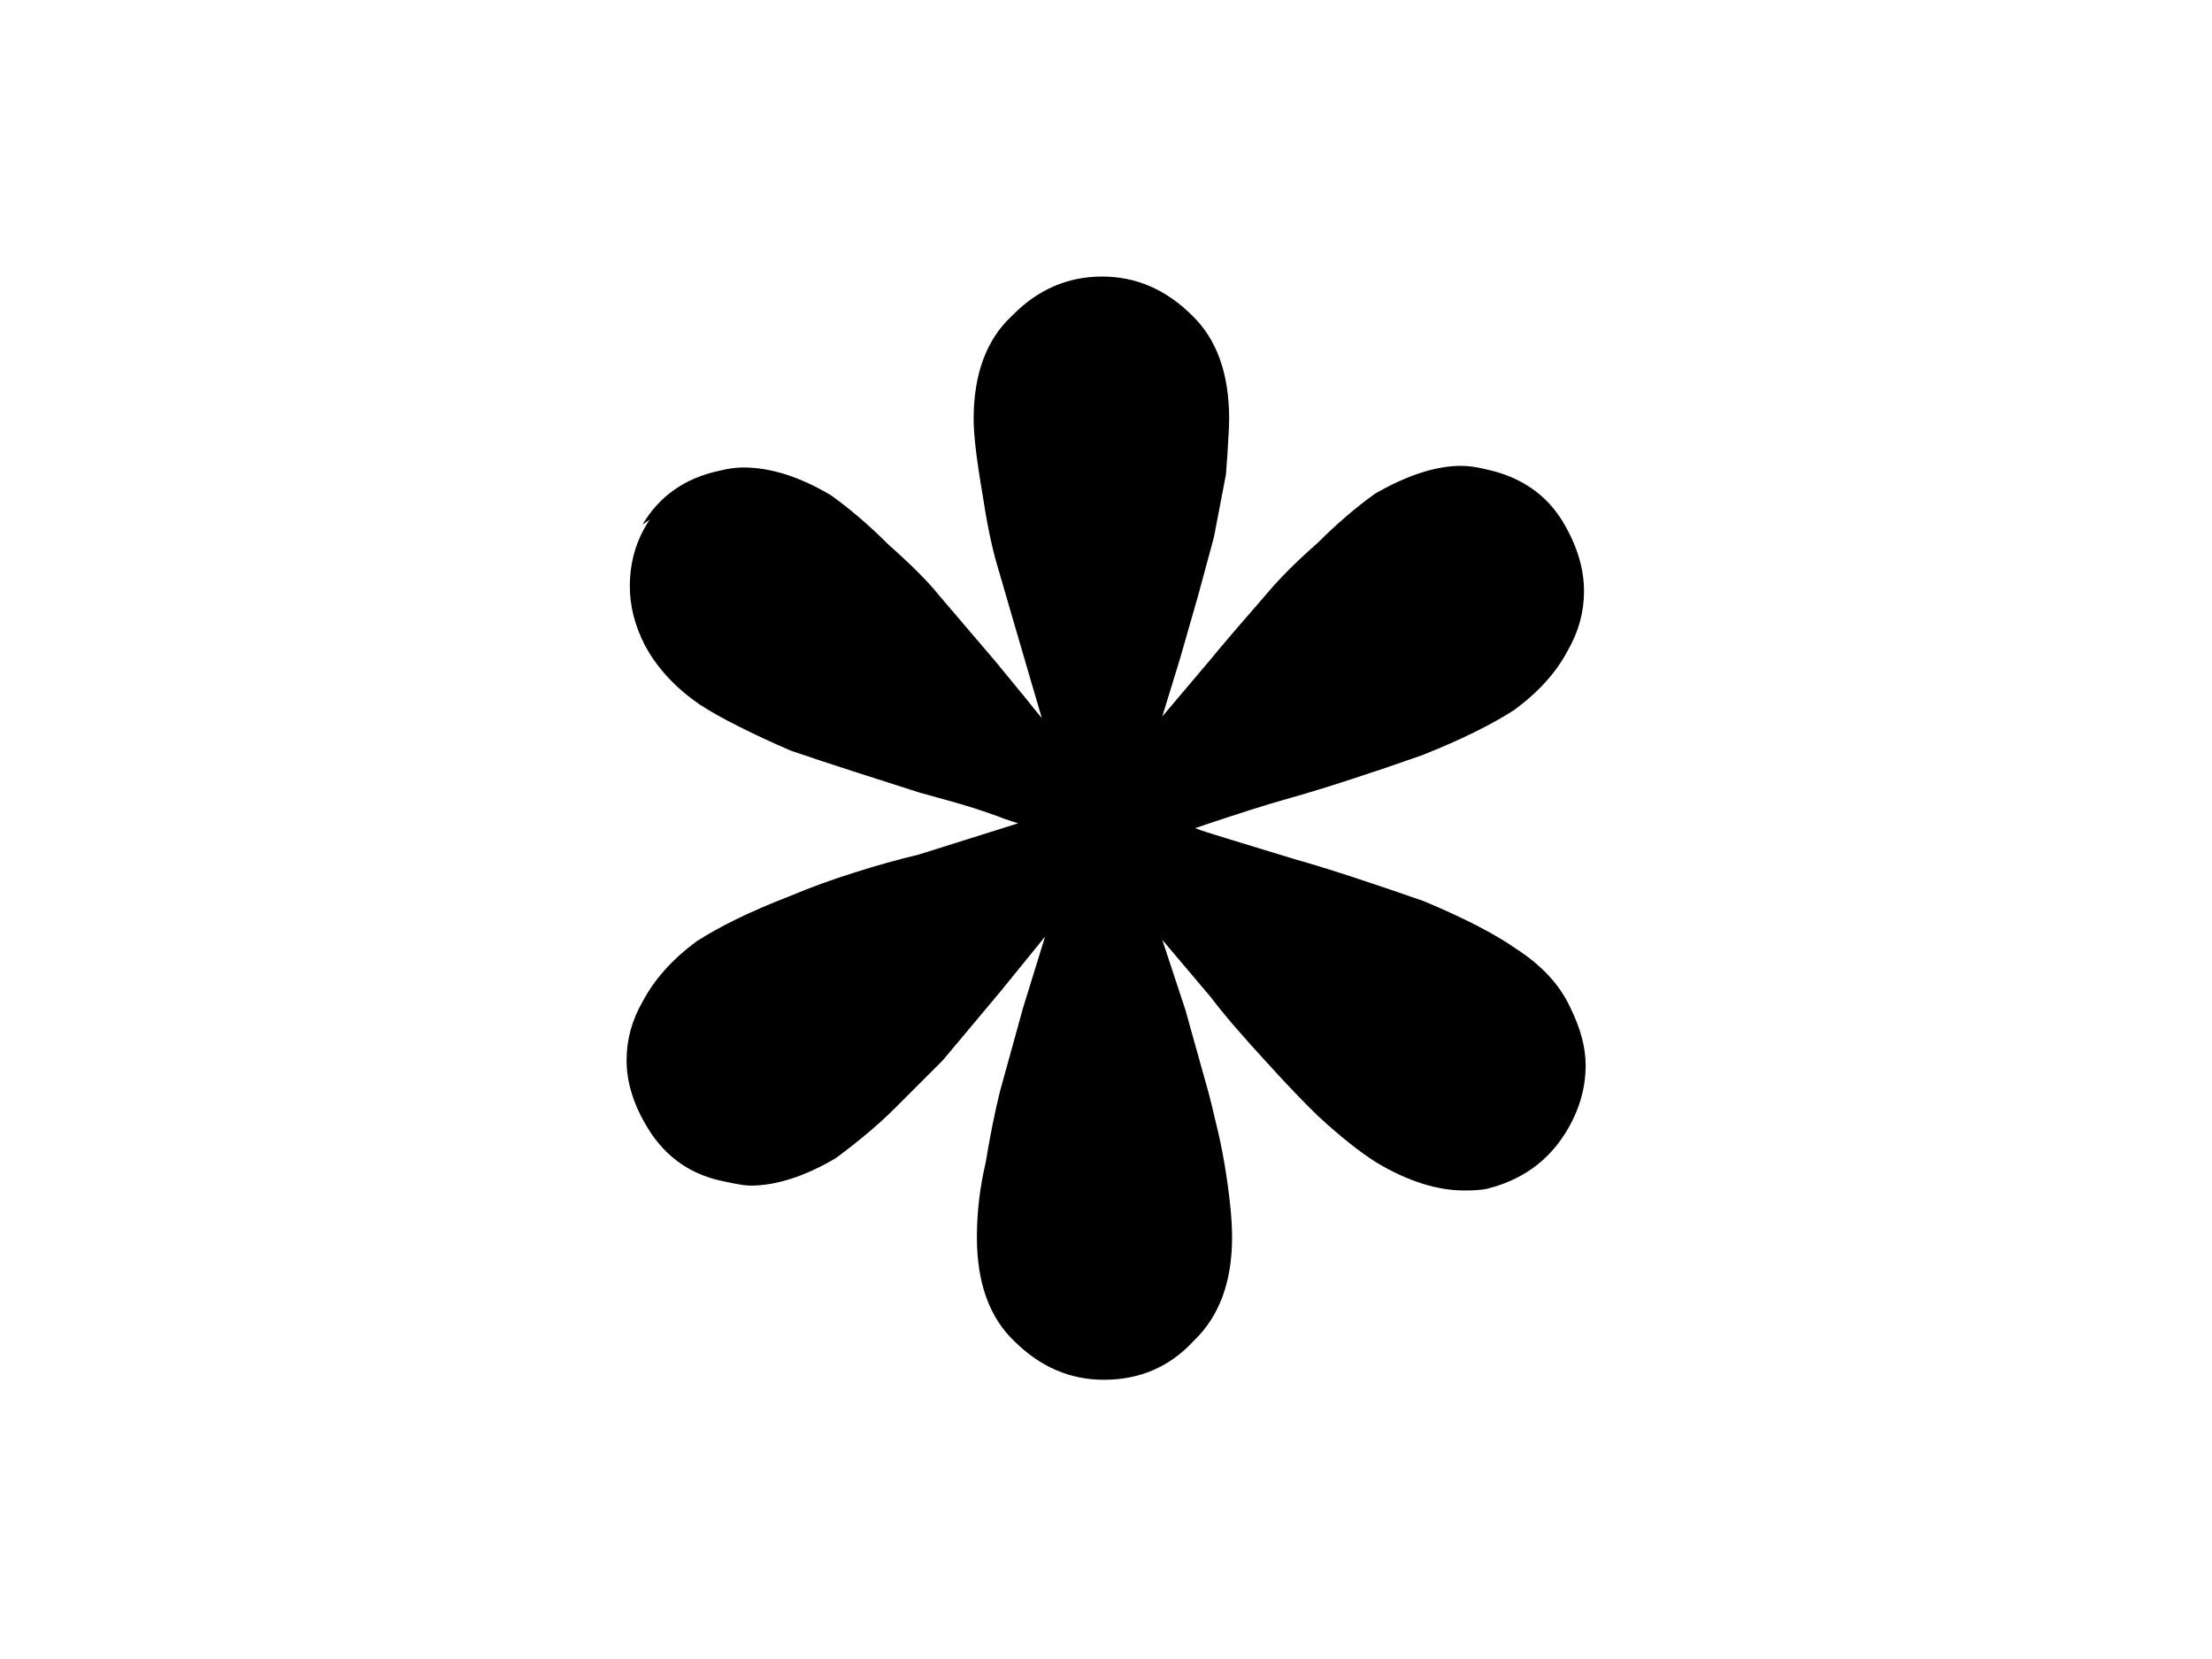 <svg xmlns="http://www.w3.org/2000/svg" version="1.1" xmlns:xlink="http://www.w3.org/1999/xlink" xmlns:svgjs="http://svgjs.dev/svgjs" width="2000" height="1500" viewBox="0 0 2000 1500"><rect width="2000" height="1500" fill="#ffffff"></rect><g transform="matrix(0.434,0,0,0.434,566.105,248.387)"><svg viewBox="0 0 215 248" data-background-color="#c0ff00" preserveAspectRatio="xMidYMid meet" height="2306" width="2000" xmlns="http://www.w3.org/2000/svg" xmlns:xlink="http://www.w3.org/1999/xlink"><g id="tight-bounds" transform="matrix(1,0,0,1,0.06,0.4)"><svg viewBox="0 0 214.879 247.2" height="247.2" width="214.879"><g><svg viewBox="0 0 214.879 247.2" height="247.2" width="214.879"><g><svg viewBox="0 0 214.879 247.2" height="247.2" width="214.879"><g id="textblocktransform"><svg viewBox="0 0 214.879 247.2" height="247.2" width="214.879" id="textblock"><g><svg viewBox="0 0 214.879 247.2" height="247.2" width="214.879"><g transform="matrix(1,0,0,1,0,0)"><svg width="214.879" viewBox="0.39 -39.89 29.54 33.98" height="247.2" data-palette-color="#183d24"><path d="M15.09-5.91L15.09-5.91Q13.53-5.91 12.33-7.1L12.33-7.1Q11.18-8.2 11.18-10.3L11.18-10.3Q11.18-11.45 11.45-12.6L11.45-12.6Q11.65-13.82 11.89-14.79L11.89-14.79 12.6-17.36 13.28-19.56 11.89-17.85 10.13-15.75 8.64-14.26Q7.93-13.55 6.84-12.74L6.84-12.74Q5.4-11.89 4.2-11.89L4.2-11.89Q3.98-11.89 3.44-12.01L3.44-12.01Q1.88-12.3 1.05-13.65L1.05-13.65Q0.39-14.72 0.39-15.75L0.39-15.75Q0.39-16.7 0.88-17.55L0.88-17.55Q1.42-18.58 2.54-19.41L2.54-19.41Q3.64-20.12 5.4-20.8L5.4-20.8Q6.4-21.22 7.4-21.53 8.4-21.85 9.4-22.09L9.4-22.09 12.45-23.05Q12.28-23.1 12.05-23.18 11.82-23.27 11.47-23.39L11.47-23.39Q11.13-23.51 10.62-23.66 10.11-23.8 9.4-24L9.4-24Q8.33-24.34 7.34-24.66 6.35-24.98 5.44-25.29L5.44-25.29Q4.54-25.68 3.83-26.04 3.13-26.39 2.64-26.71L2.64-26.71Q1.51-27.49 0.95-28.54L0.95-28.54Q0.49-29.44 0.49-30.35L0.49-30.35Q0.49-31.49 1.1-32.4L1.1-32.4 0.88-32.25Q1.66-33.57 3.25-33.91L3.25-33.91Q3.66-34.01 3.98-34.01L3.98-34.01Q5.25-34.01 6.69-33.15L6.69-33.15Q7.57-32.52 8.45-31.64L8.45-31.64Q9.52-30.69 9.99-30.1L9.99-30.1 11.74-28.05Q12.3-27.37 12.66-26.93 13.01-26.49 13.18-26.29L13.18-26.29 12.55-28.44 11.79-31.05Q11.55-31.88 11.35-33.2L11.35-33.2Q11.08-34.77 11.08-35.5L11.08-35.5Q11.08-37.6 12.28-38.7L12.28-38.7Q13.45-39.89 15.04-39.89L15.04-39.89Q16.6-39.89 17.8-38.7L17.8-38.7Q18.95-37.6 18.95-35.5L18.95-35.5Q18.95-35.25 18.92-34.83 18.9-34.4 18.85-33.79L18.85-33.79 18.48-31.86 17.99-30.05 17.43-28.1 16.89-26.34 18.38-28.1Q18.92-28.76 20.09-30.1L20.09-30.1Q20.68-30.81 21.68-31.69L21.68-31.69Q22.56-32.57 23.44-33.2L23.44-33.2Q24.93-34.06 26.1-34.06L26.1-34.06Q26.42-34.06 26.83-33.96L26.83-33.96Q28.47-33.62 29.25-32.3L29.25-32.3Q29.88-31.23 29.88-30.2L29.88-30.2Q29.88-29.25 29.39-28.39L29.39-28.39Q28.86-27.37 27.73-26.54L27.73-26.54Q26.66-25.85 24.9-25.15L24.9-25.15Q23.71-24.73 22.69-24.4 21.68-24.07 20.9-23.85L20.9-23.85Q19.78-23.54 17.9-22.9L17.9-22.9Q18.16-22.8 18.92-22.57 19.68-22.34 20.95-21.95L20.95-21.95Q21.73-21.73 22.74-21.4 23.75-21.07 24.95-20.65L24.95-20.65Q26.81-19.87 27.78-19.19L27.78-19.19Q28.96-18.43 29.44-17.41L29.44-17.41Q29.93-16.43 29.93-15.6L29.93-15.6Q29.93-14.5 29.3-13.5L29.3-13.5Q28.47-12.18 26.88-11.79L26.88-11.79Q26.64-11.74 26.2-11.74L26.2-11.74Q24.93-11.74 23.49-12.6L23.49-12.6Q22.71-13.09 21.68-14.04L21.68-14.04Q21-14.7 20.14-15.65L20.14-15.65Q18.95-16.94 18.38-17.7L18.38-17.7 16.89-19.46 17.6-17.31 18.33-14.7Q18.43-14.31 18.55-13.79 18.68-13.28 18.8-12.6L18.8-12.6Q19.04-11.16 19.04-10.3L19.04-10.3Q19.04-8.23 17.85-7.1L17.85-7.1Q16.75-5.91 15.09-5.91Z" opacity="1" transform="matrix(1,0,0,1,0,0)" fill="#000000" class="wordmark-text-0" data-fill-palette-color="primary" id="text-0"></path></svg></g></svg></g></svg></g></svg></g><g></g></svg></g><defs></defs></svg><rect width="214.879" height="247.2" fill="none" stroke="none" visibility="hidden"></rect></g></svg></g></svg>